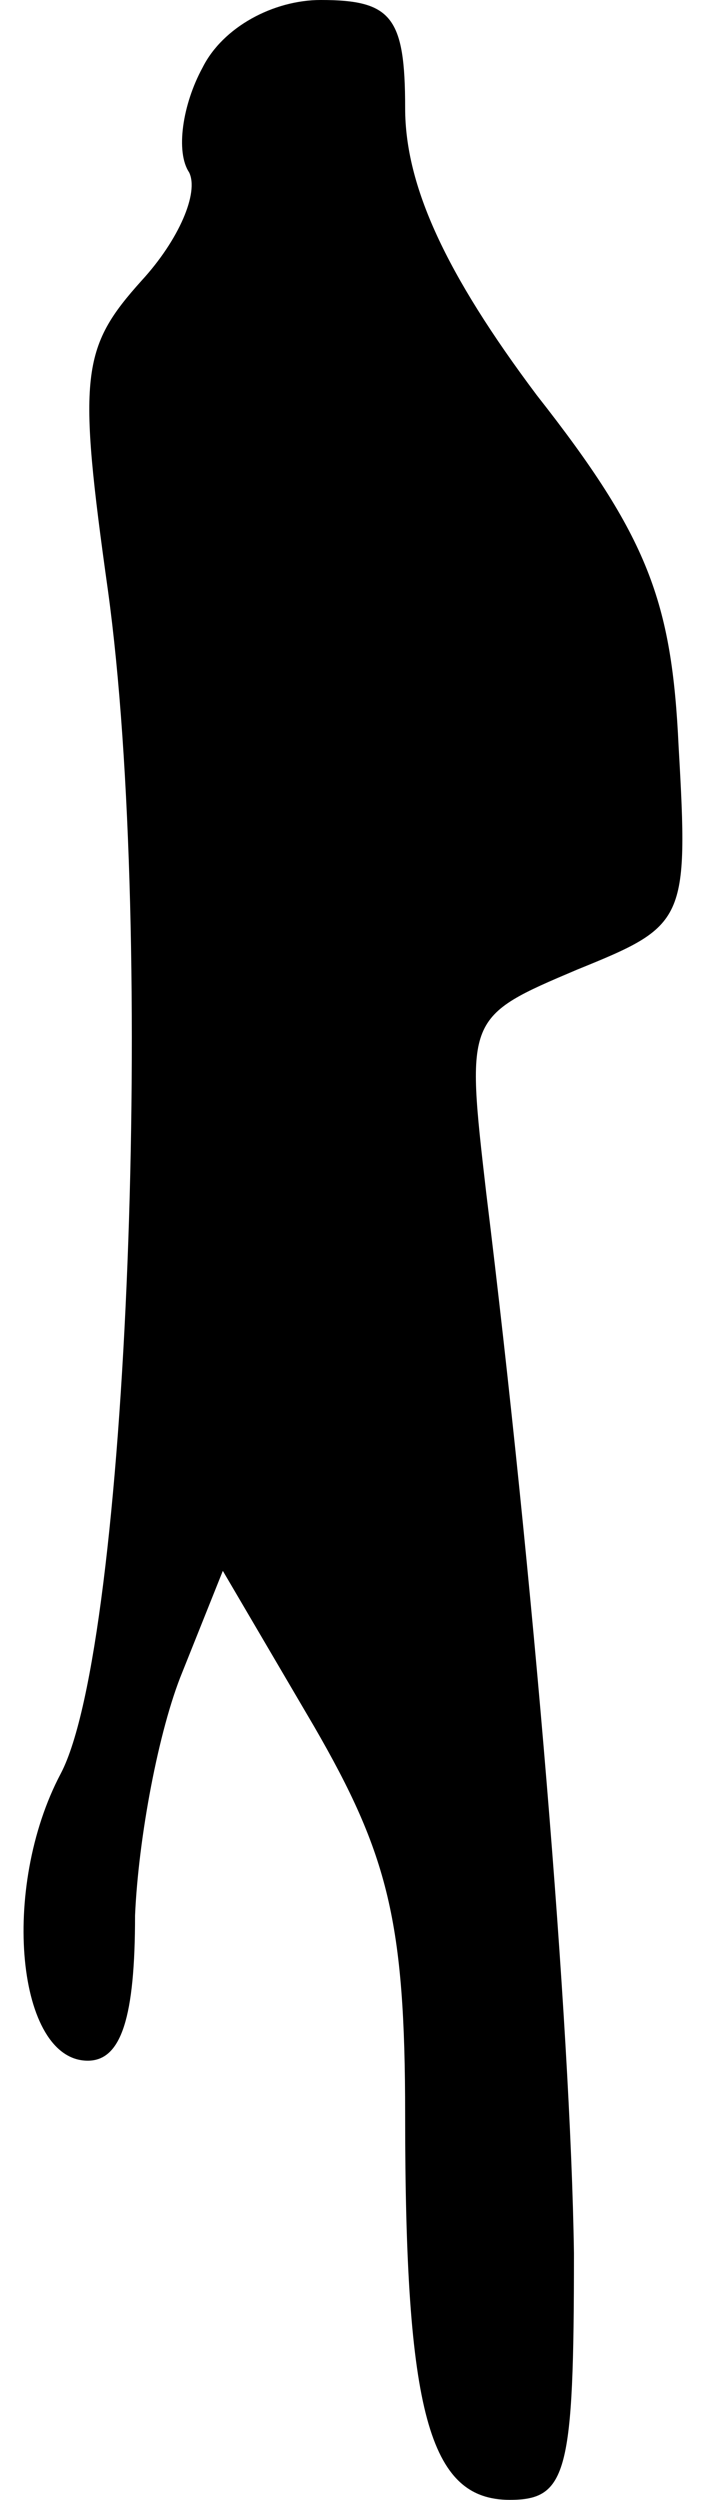 <?xml version="1.0" standalone="no"?>
<!DOCTYPE svg PUBLIC "-//W3C//DTD SVG 20010904//EN"
 "http://www.w3.org/TR/2001/REC-SVG-20010904/DTD/svg10.dtd">
<svg version="1.0" xmlns="http://www.w3.org/2000/svg"
 width="21pt" height="74pt" viewBox="0 0 21 74"
 preserveAspectRatio="xMidYMid meet">
<g transform="translate(0,74) scale(0.1,-0.1)"
fill="#000000" stroke="none">
<path fill="#000000" stroke="none" d="M60 720 c-6 -11 -8 -25 -4 -31 3 -6 -3
-20 -14 -32 -18 -20 -19 -28 -10 -92 14 -102 6 -312 -14 -350 -18 -34 -13 -85
8 -85 10 0 14 13 14 43 1 23 7 55 14 72 l12 30 27 -46 c22 -38 27 -58 27 -115
0 -88 7 -114 31 -114 17 0 19 8 19 73 -1 68 -12 200 -26 314 -6 52 -6 52 27
66 32 13 33 14 30 66 -2 43 -9 62 -42 104 -27 36 -39 62 -39 85 0 27 -4 32
-25 32 -14 0 -29 -8 -35 -20z"/>
</g>
</svg>
